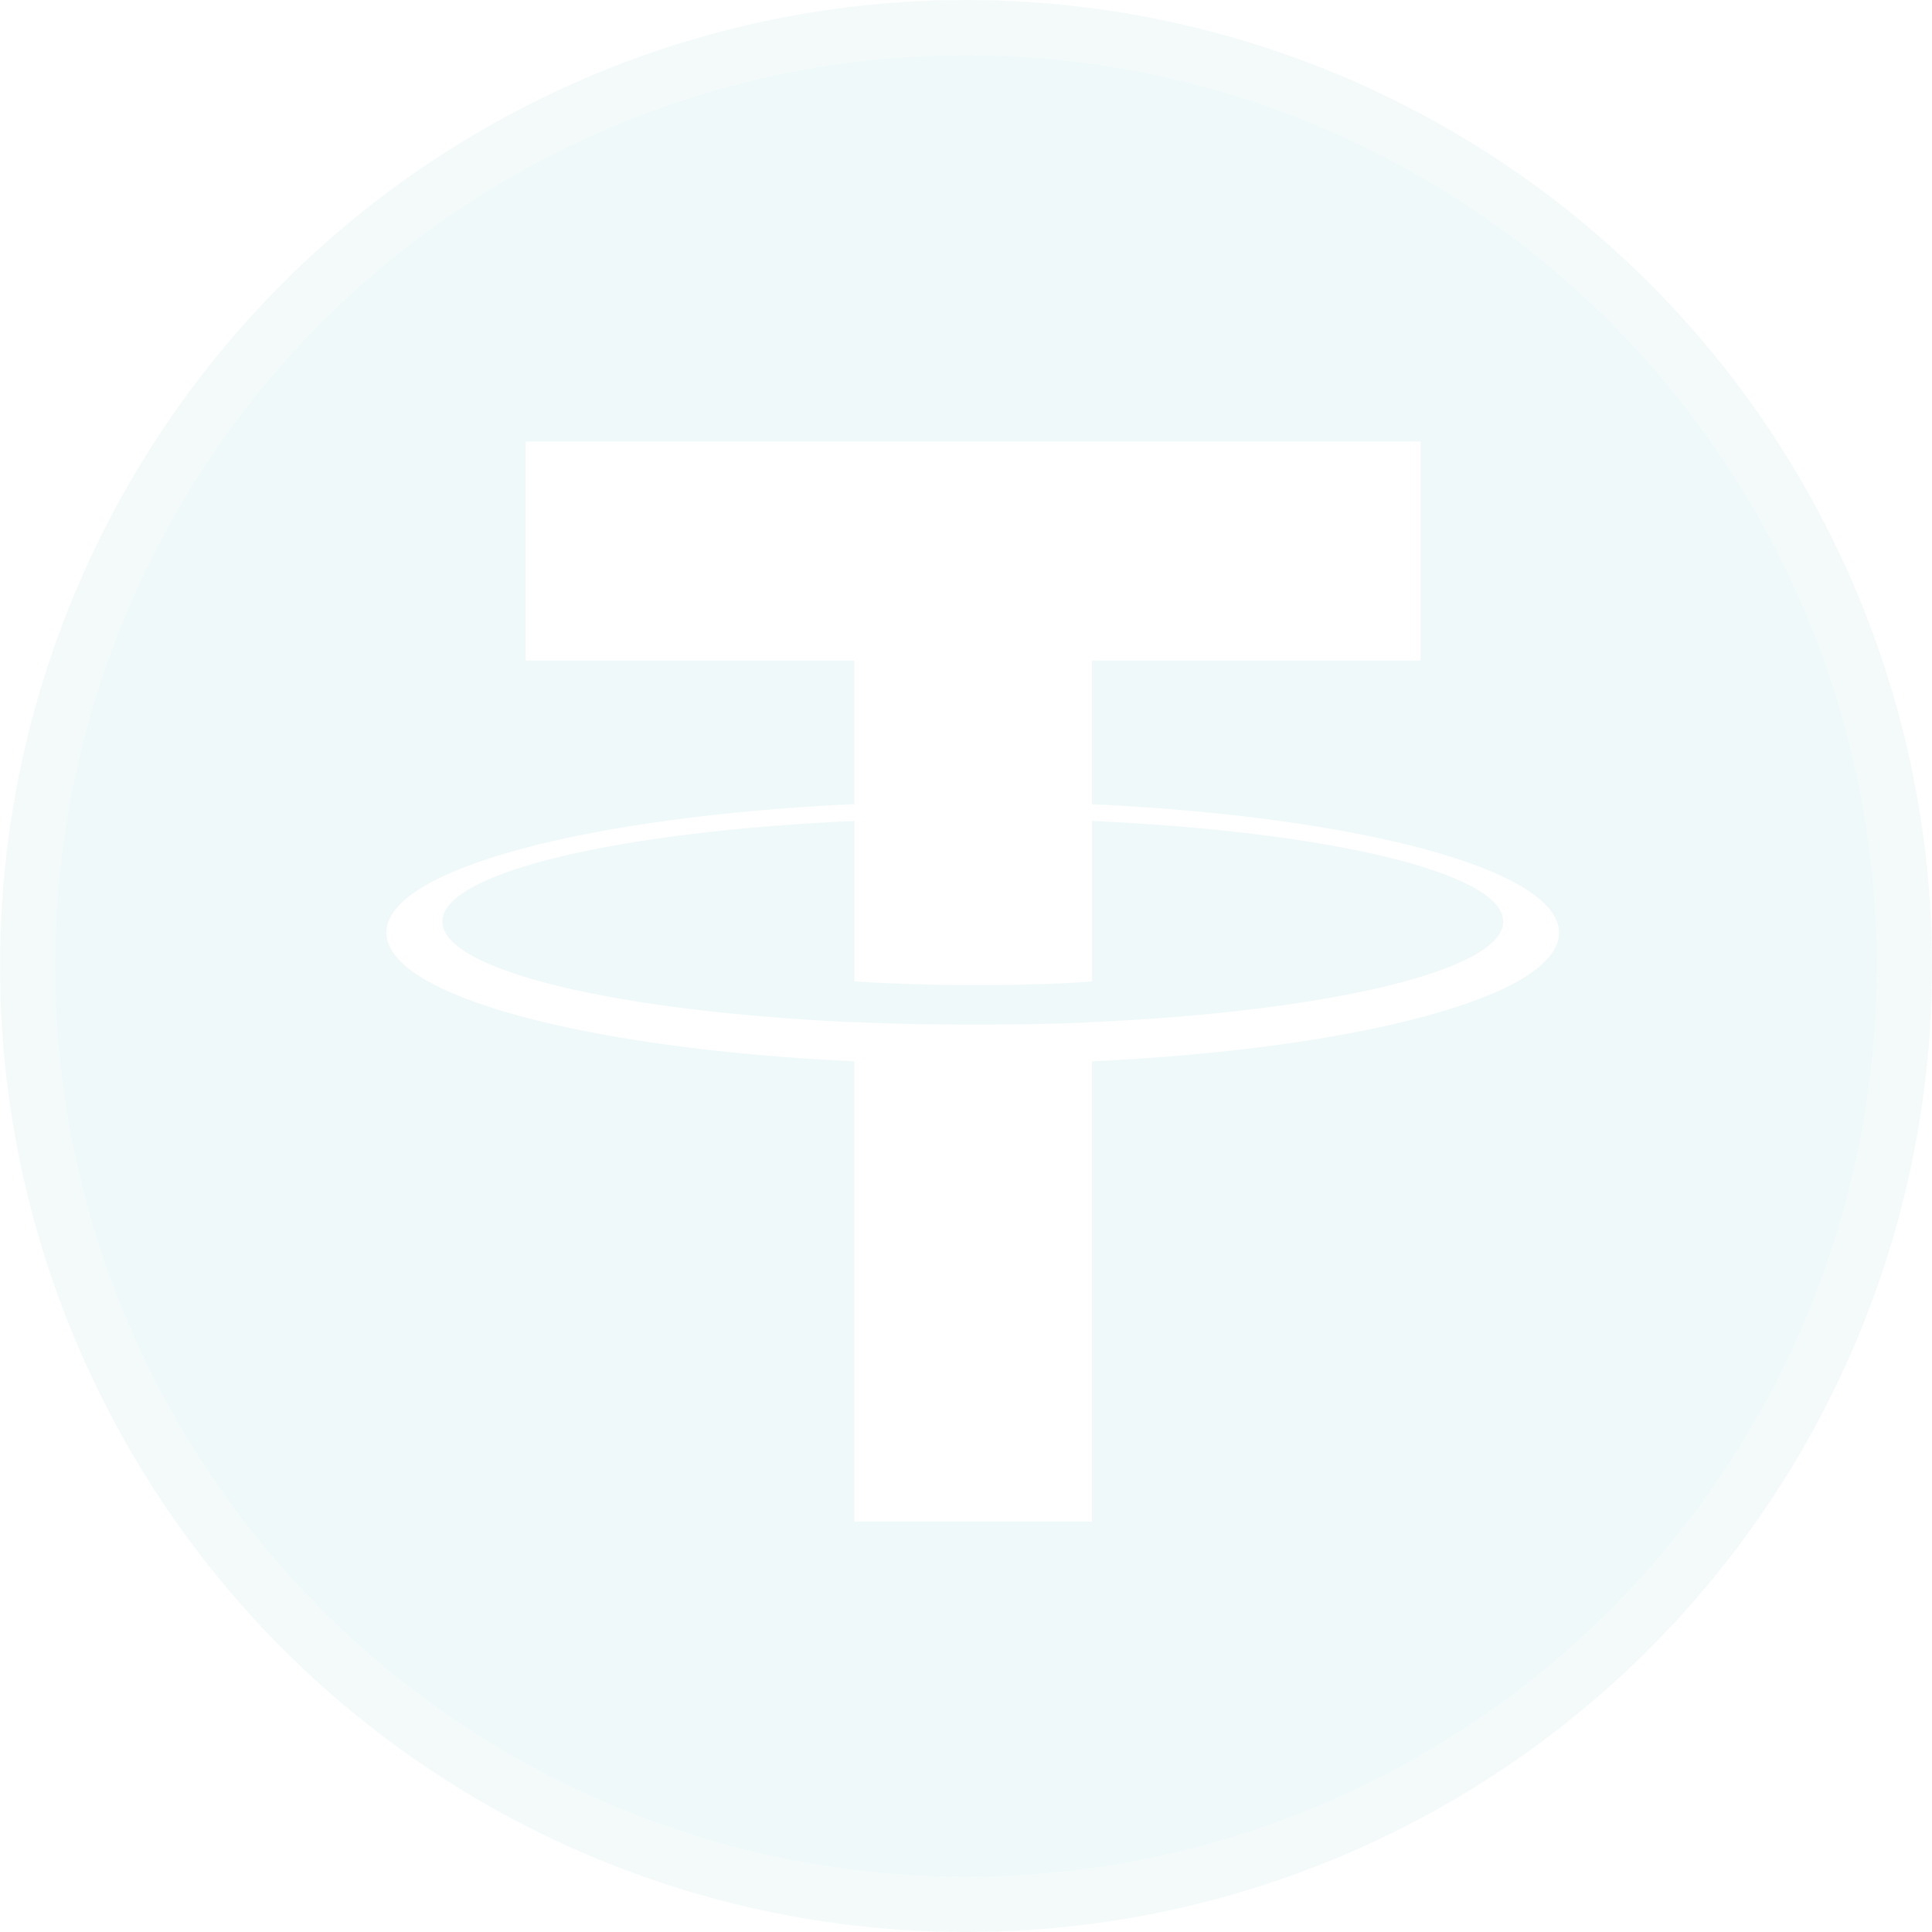 <svg width="35" height="35" viewBox="0 0 35 35" fill="none" xmlns="http://www.w3.org/2000/svg">
<g filter="url(#filter0_b_258_1406)">
<g opacity="0.9">
<circle cx="17.5" cy="17.5" r="17.5" fill="#DFF2F2" fill-opacity="0.5"/>
<circle cx="17.5" cy="17.5" r="17" stroke="white" stroke-opacity="0.3"/>
</g>
</g>
<path d="M19.781 14.57V11.967H25.734V8H9.523V11.967H15.477V14.568C10.638 14.79 7 15.748 7 16.896C7 18.044 10.64 19.003 15.477 19.226V27.565H19.782V19.226C24.612 19.003 28.243 18.045 28.243 16.898C28.243 15.751 24.612 14.793 19.782 14.57M19.782 18.519V18.517C19.66 18.525 19.037 18.562 17.647 18.562C16.536 18.562 15.755 18.531 15.479 18.517V18.52C11.204 18.331 8.013 17.586 8.013 16.695C8.013 15.805 11.204 15.061 15.479 14.872V17.778C15.759 17.798 16.56 17.845 17.665 17.845C18.993 17.845 19.66 17.79 19.783 17.778V14.872C24.049 15.062 27.233 15.807 27.233 16.694C27.233 17.582 24.048 18.327 19.783 18.517" fill="white"/>
<defs>
<filter id="filter0_b_258_1406" x="-10" y="-10" width="55" height="55" filterUnits="userSpaceOnUse" color-interpolation-filters="sRGB">
<feFlood flood-opacity="0" result="BackgroundImageFix"/>
<feGaussianBlur in="BackgroundImageFix" stdDeviation="5"/>
<feComposite in2="SourceAlpha" operator="in" result="effect1_backgroundBlur_258_1406"/>
<feBlend mode="normal" in="SourceGraphic" in2="effect1_backgroundBlur_258_1406" result="shape"/>
</filter>
</defs>
</svg>
